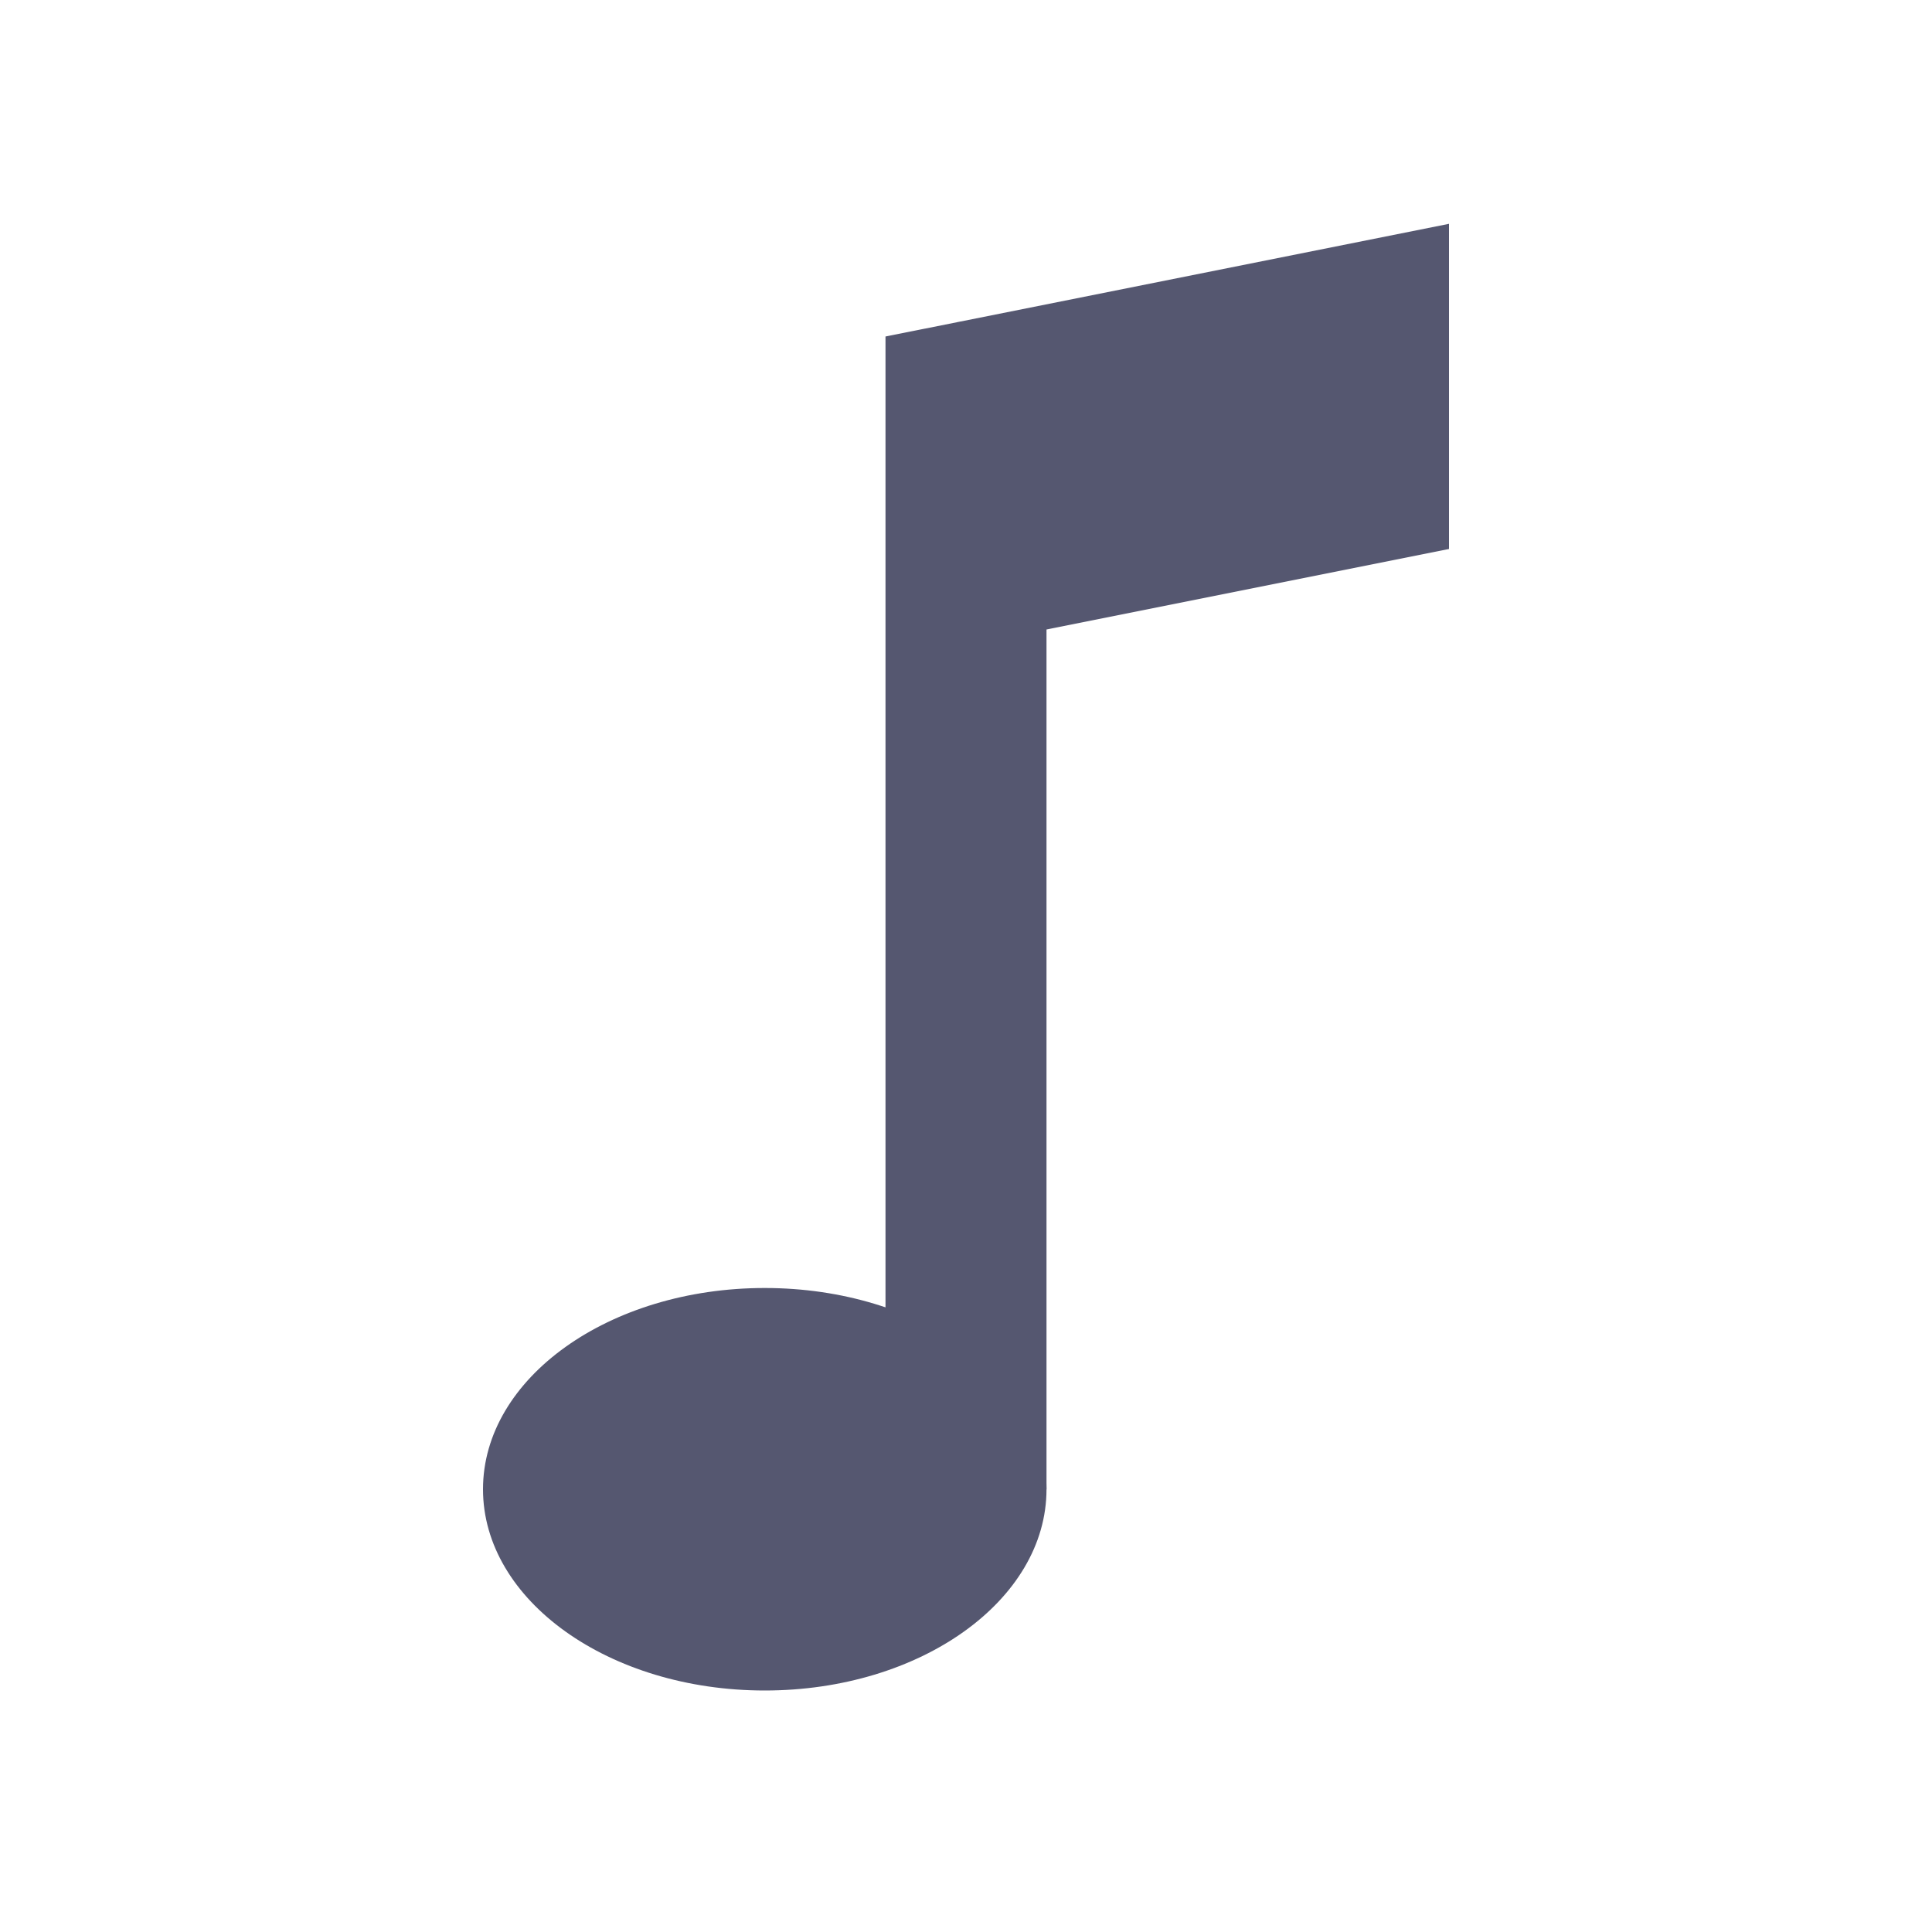 <svg width="24" height="24" viewBox="0 0 24 24" fill="none" xmlns="http://www.w3.org/2000/svg">
<path d="M12 18.502V7M12 7V5L17 4V6L12 7Z" stroke="#555770" stroke-width="2"/>
<path d="M13 18.5C13 19.881 11.433 21 9.5 21C7.567 21 6 19.881 6 18.5C6 17.119 7.567 16 9.5 16C11.433 16 13 17.119 13 18.5Z" fill="#555770"/>
</svg>
